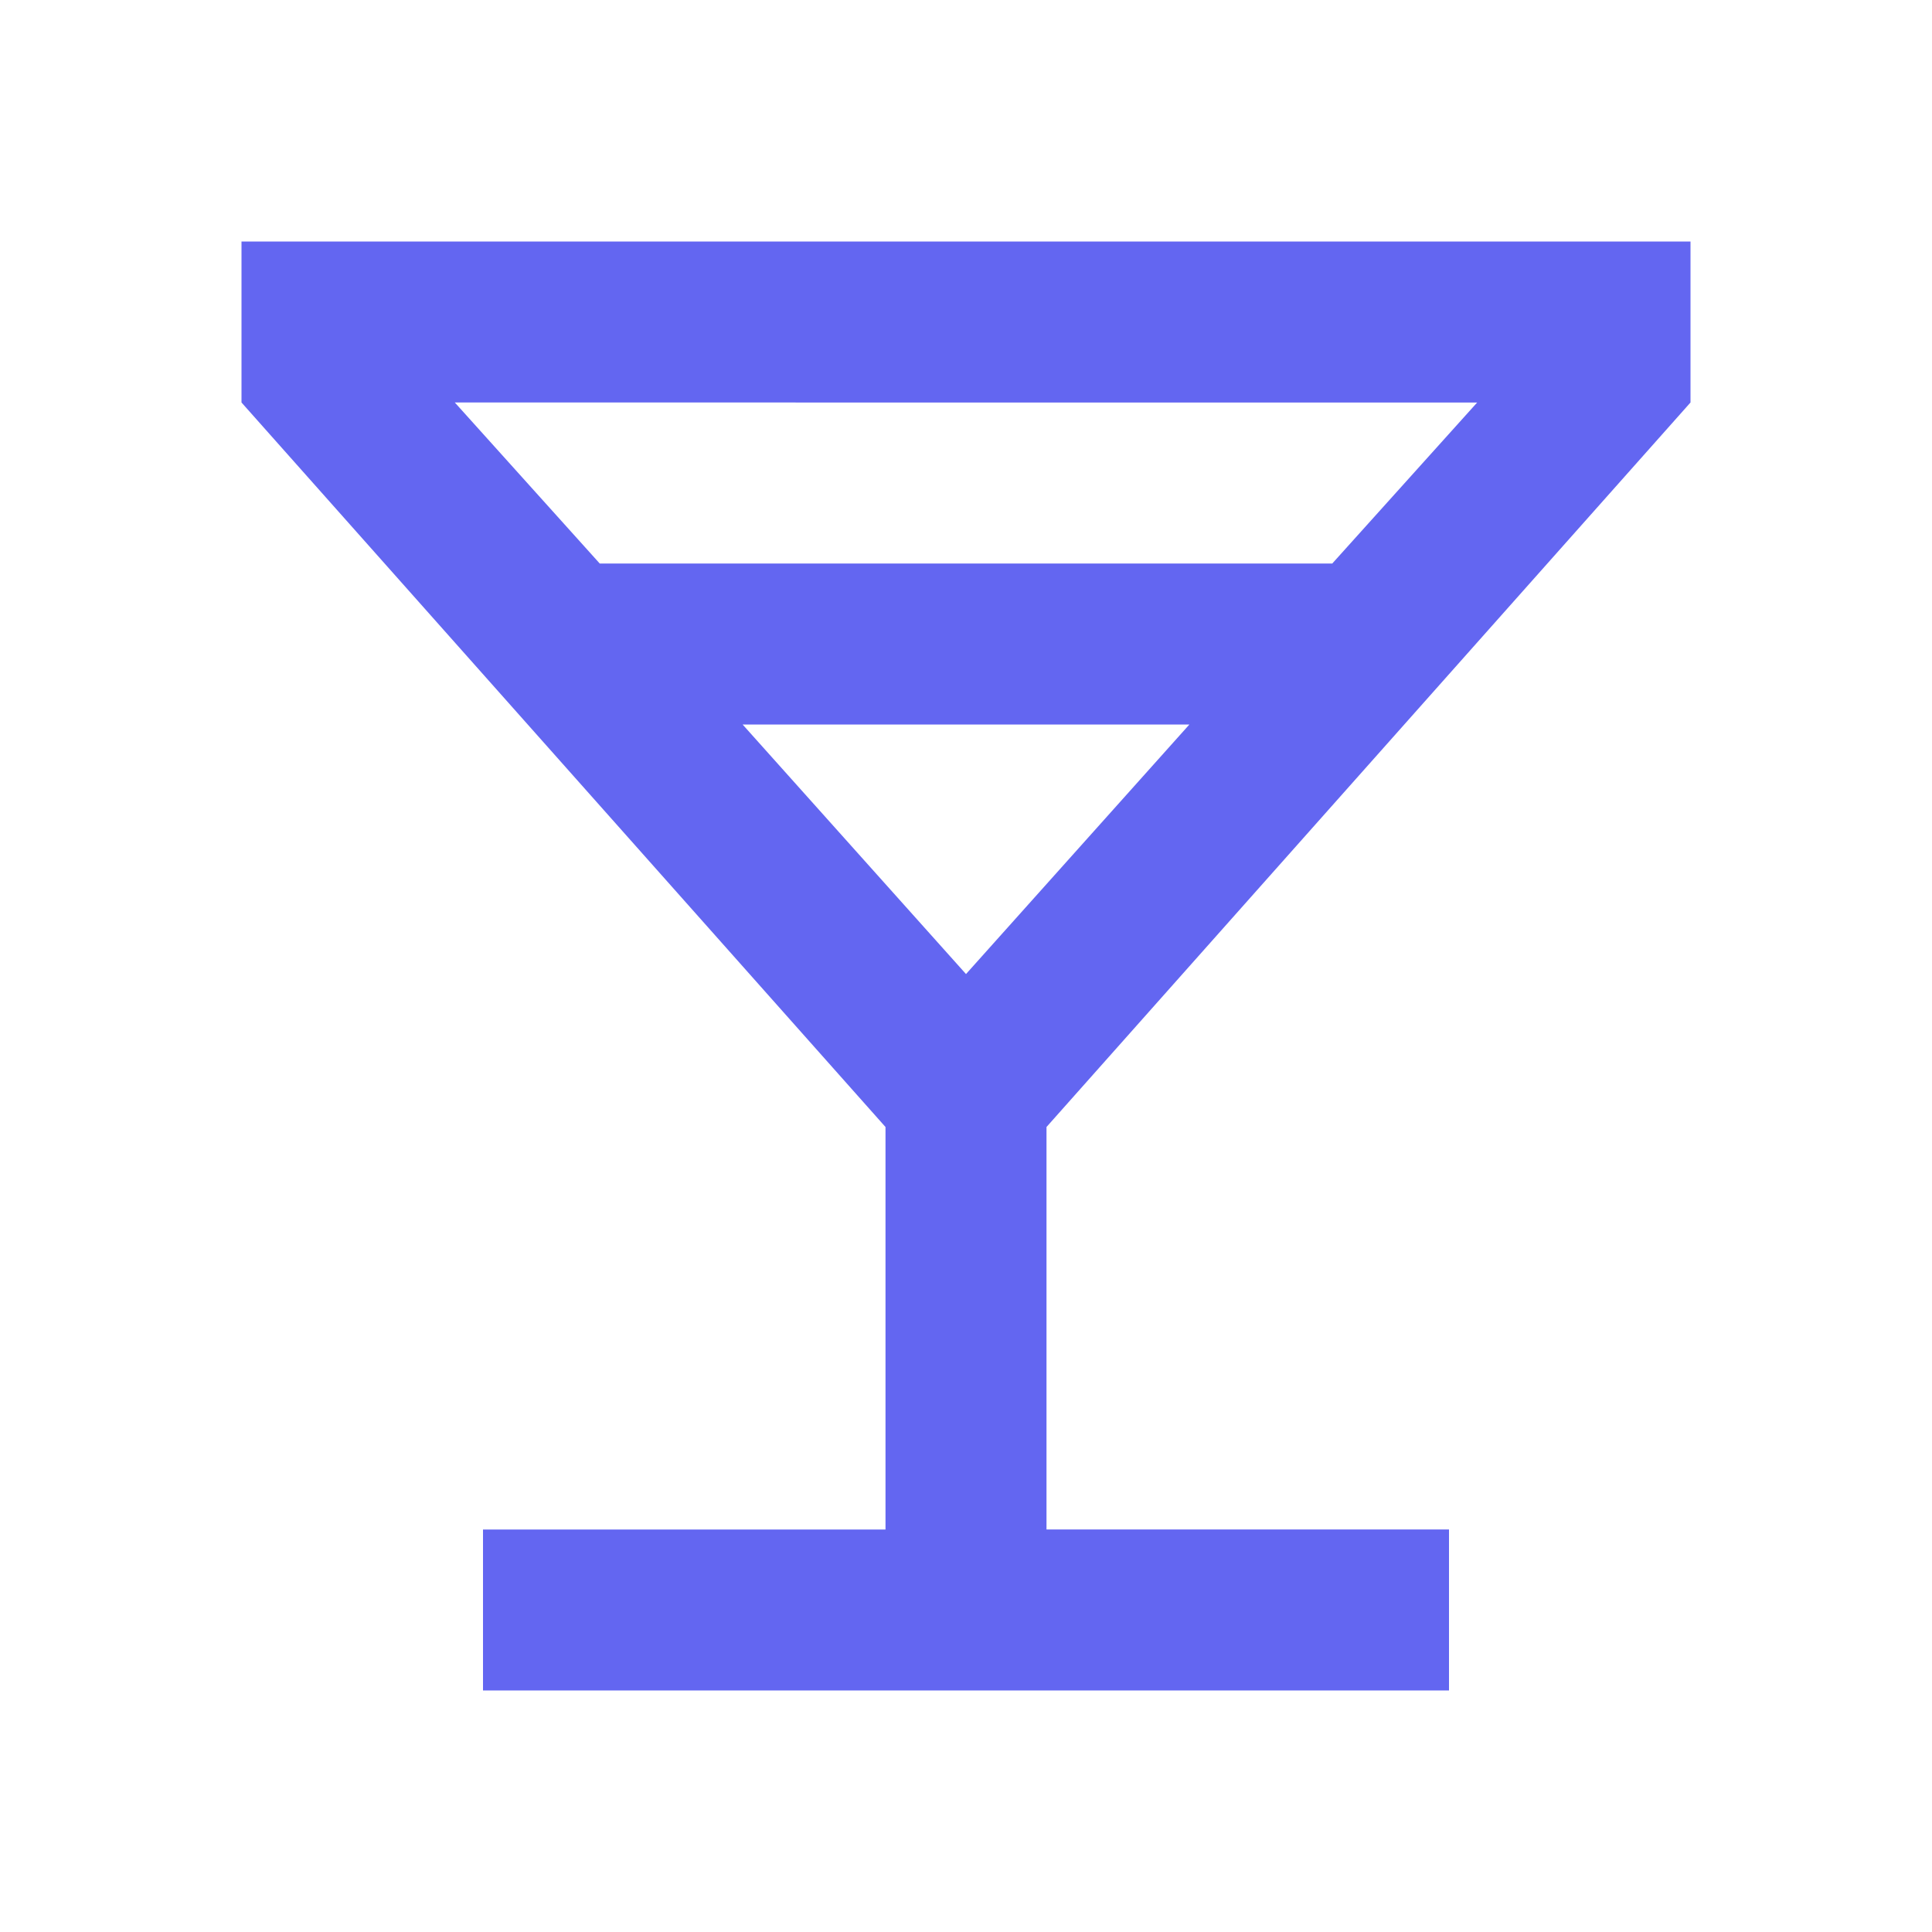 <svg xmlns="http://www.w3.org/2000/svg" height="24px" viewBox="0 -960 960 960" width="24px" fill="#6366f1"><path d="M240-120v-80h200v-200L120-760v-80h720v80L520-400v200h200v80H240Zm58-560h364l72-80H226l72 80Zm182 204 111-124H369l111 124Zm0 0Z"/></svg>